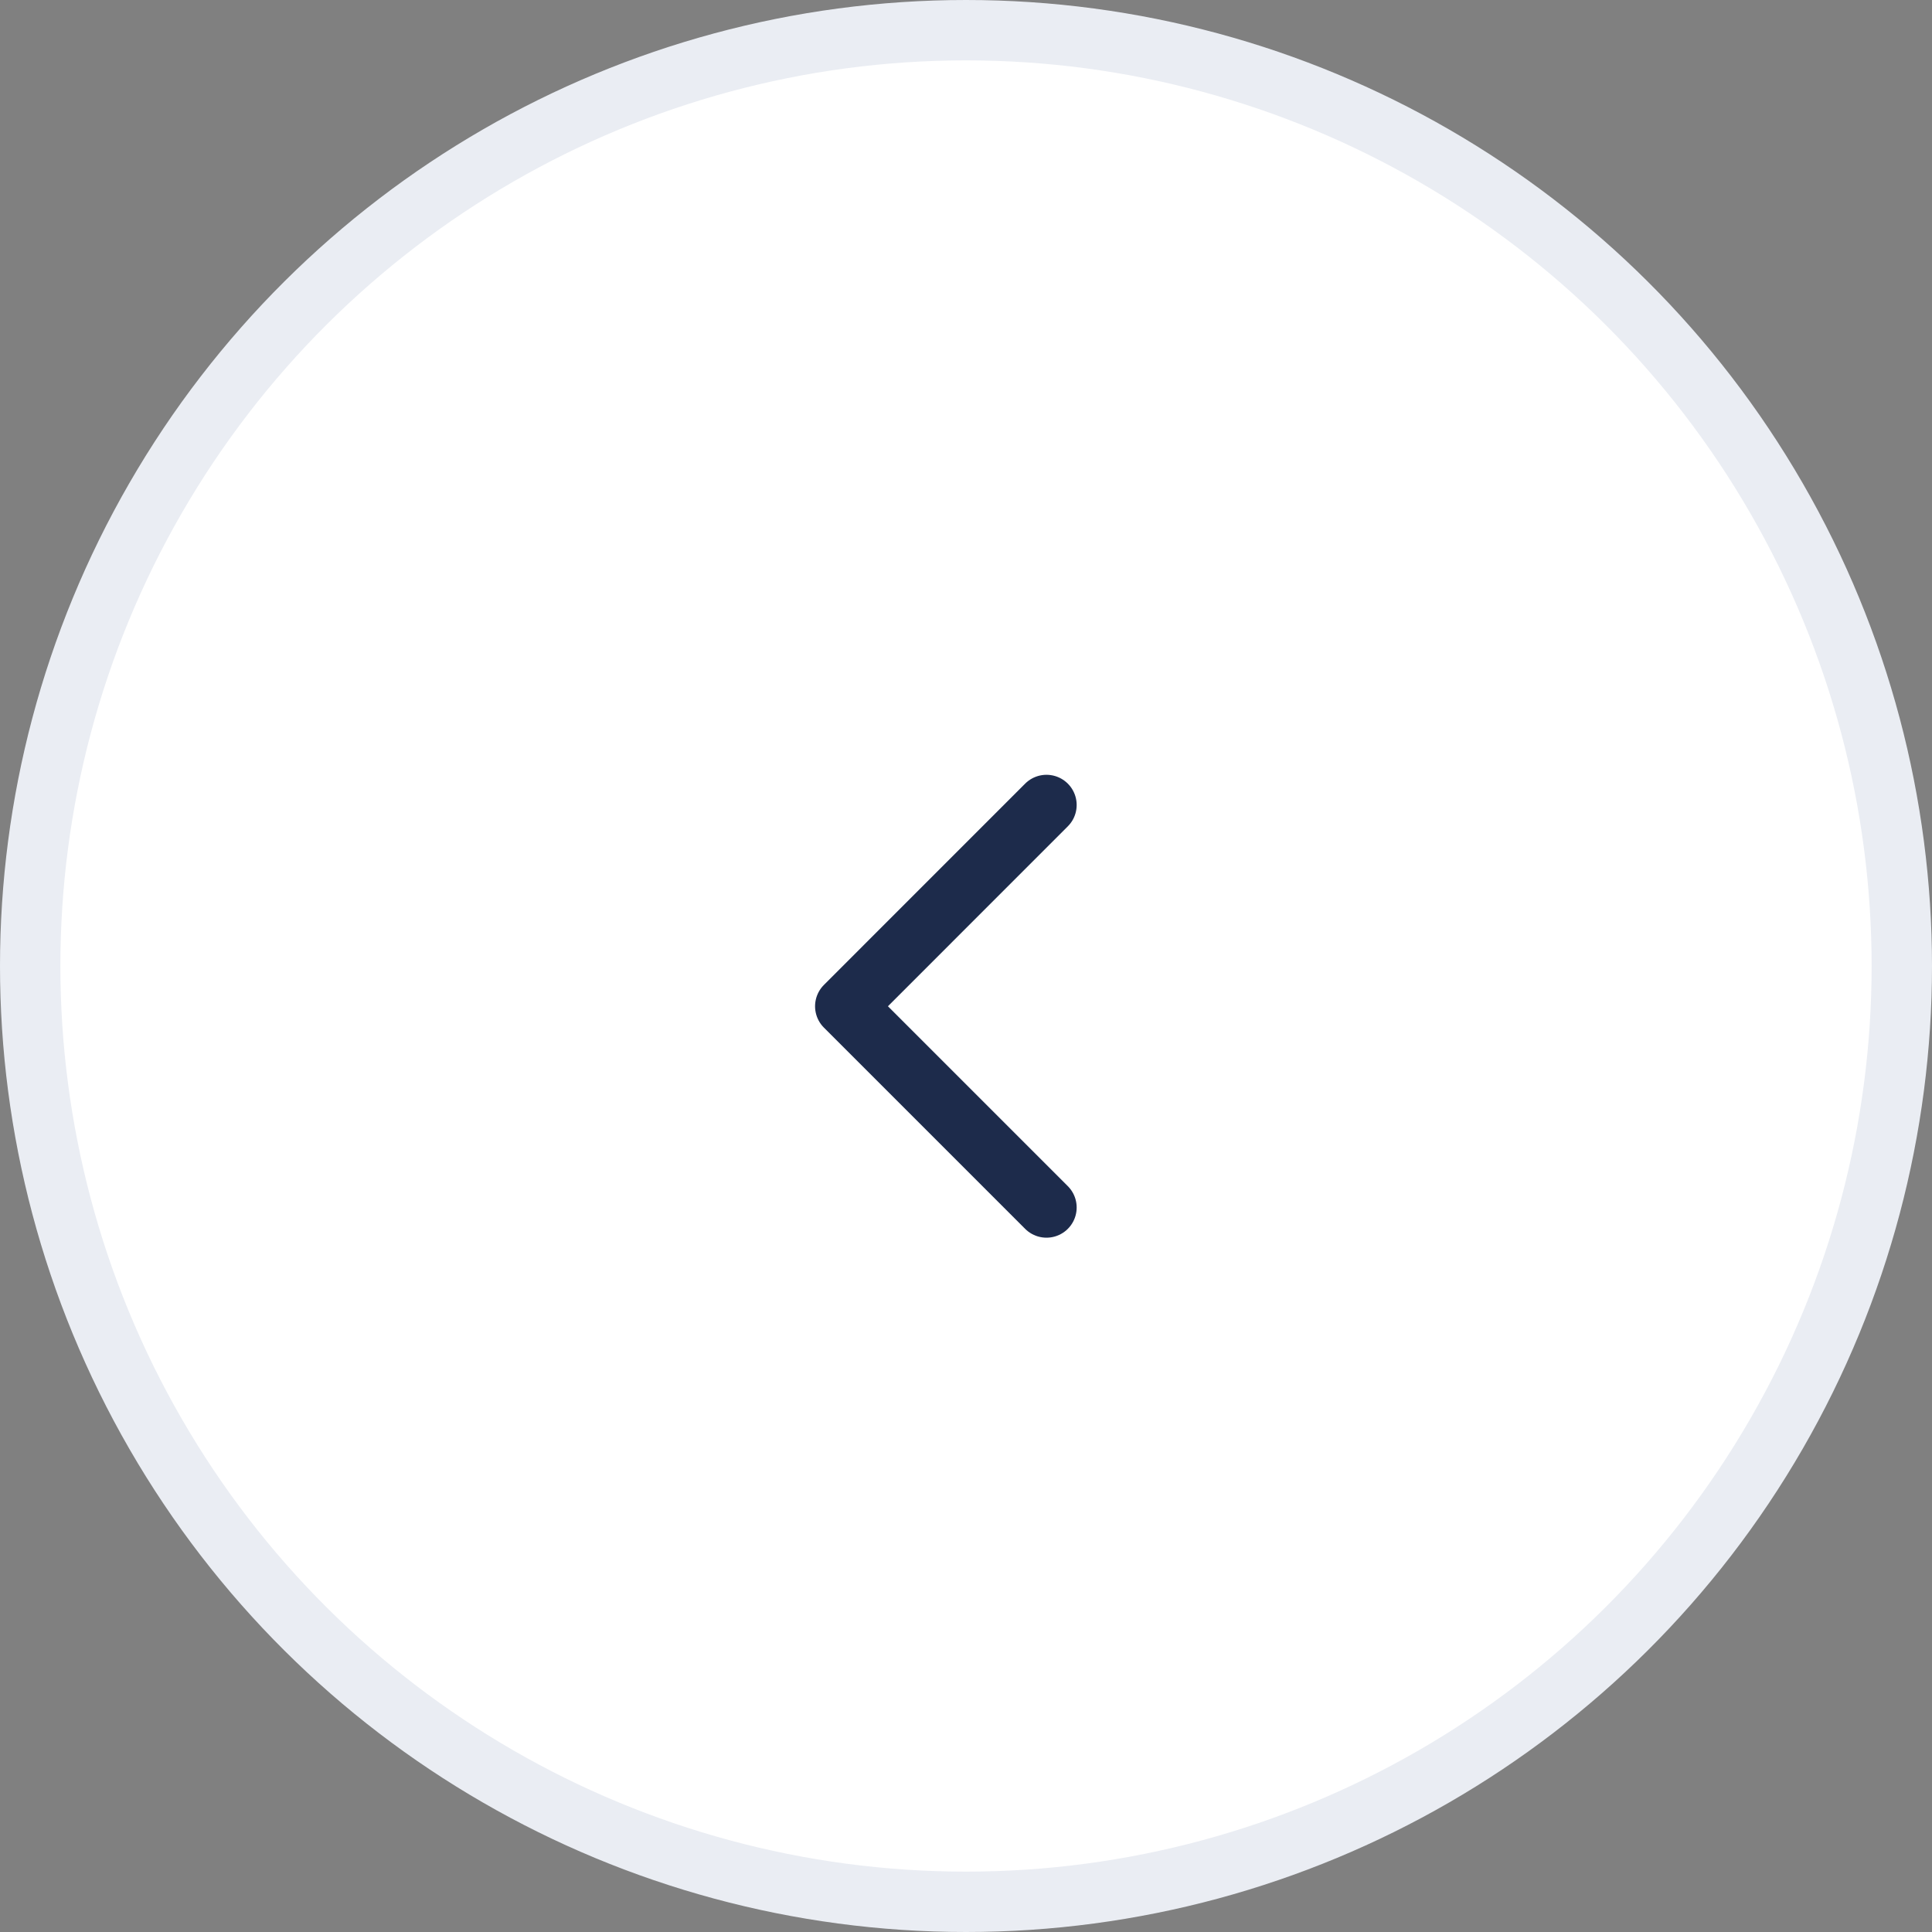 <svg width="32" height="32" viewBox="0 0 32 32" fill="none" xmlns="http://www.w3.org/2000/svg">
  <rect x="0" y="0" width="32" height="32" fill="#808080" stroke="none"/>
  <circle cx="16" cy="16" r="15.5" transform="rotate(-90 16 16)" fill="white" stroke="#EAEDF3" />
  <path d="M17.333 13.333L14 16.667L17.333 20" stroke="#1D2B4B" stroke-linecap="round"
    stroke-linejoin="round" />
</svg>